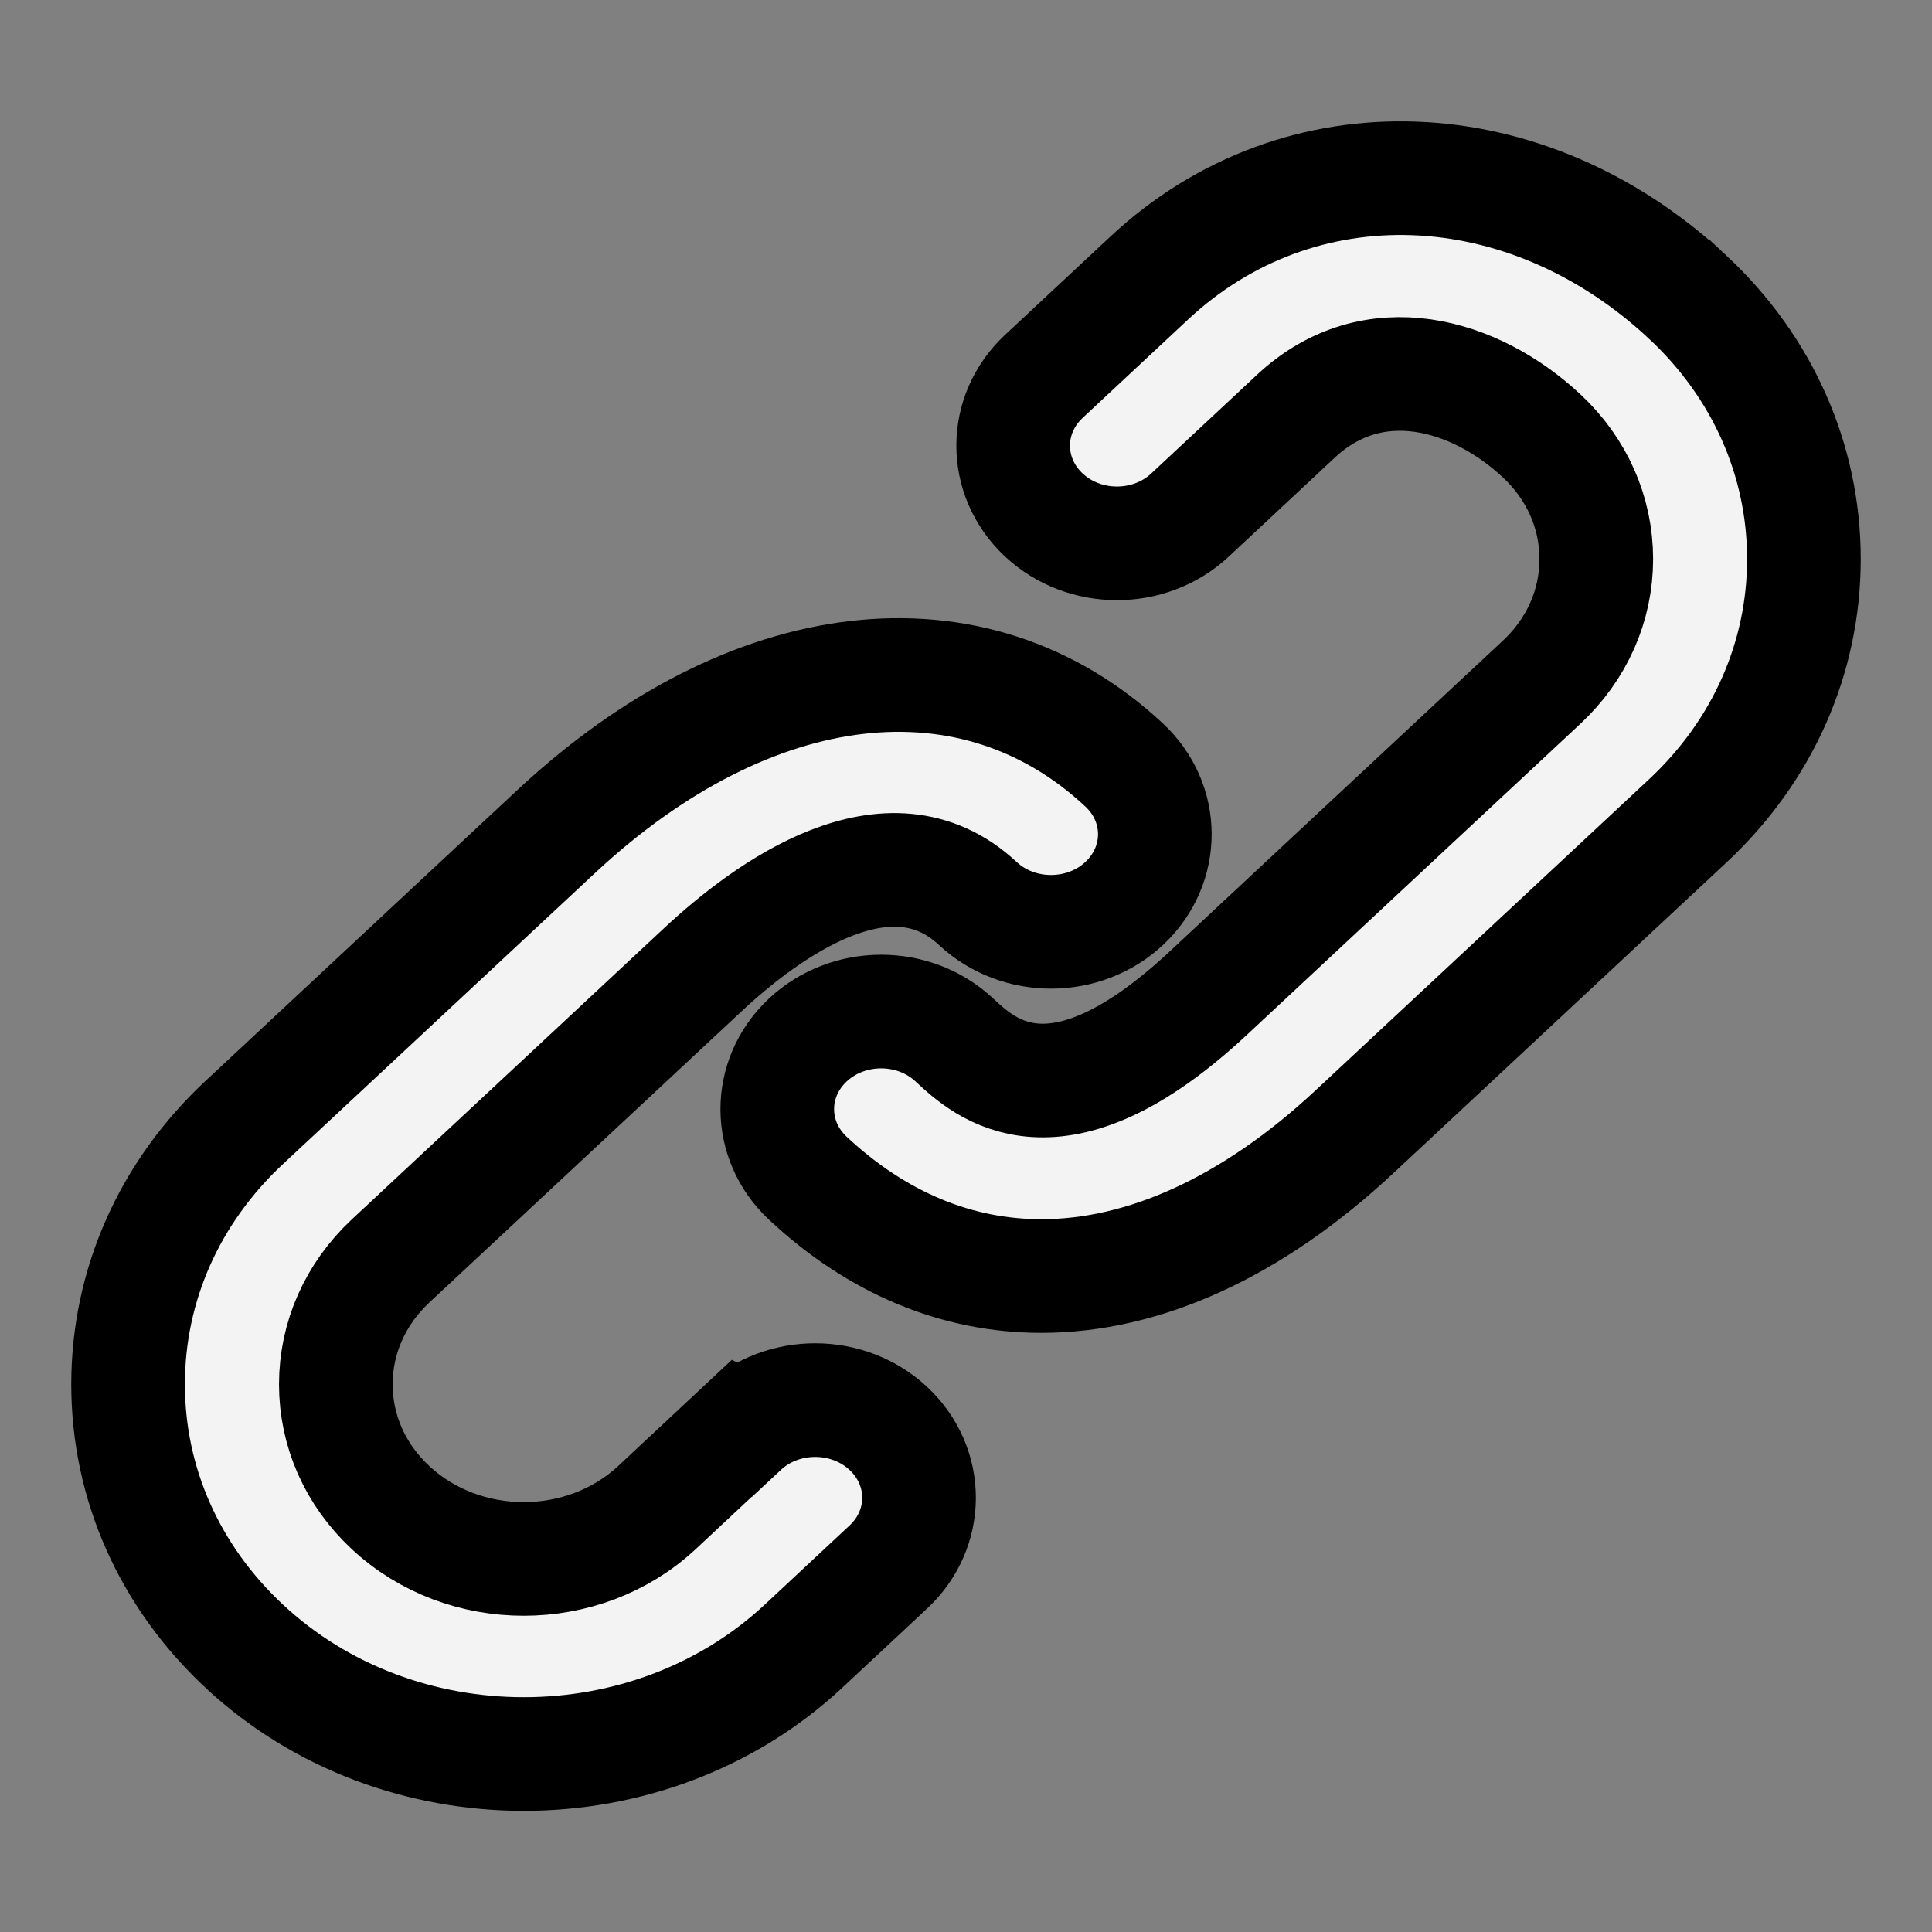 <svg width="17" height="17" xmlns="http://www.w3.org/2000/svg">

 <rect width="100%" height="100%" fill="#808080" stroke="none"/>

 <g>
  <title>background</title>
  <rect fill="none" id="canvas_background" height="19" width="19" y="-1" x="-1"/>
 </g>
 <g>
  <title>Layer 1</title>
  <path fill="#f3f3f3" stroke="null" id="svg_2" d="m6.527,12.568l-0.746,0.697c-0.647,0.603 -1.699,0.603 -2.345,0c-0.311,-0.29 -0.481,-0.675 -0.481,-1.084s0.171,-0.795 0.481,-1.085l2.747,-2.562c0.569,-0.531 1.64,-1.312 2.421,-0.584c0.358,0.334 0.937,0.332 1.292,-0.004c0.356,-0.337 0.354,-0.881 -0.005,-1.215c-1.327,-1.238 -3.287,-1.009 -4.995,0.584l-2.747,2.562c-0.659,0.615 -1.022,1.433 -1.022,2.304s0.363,1.689 1.022,2.304c0.678,0.633 1.569,0.949 2.46,0.949c0.891,0 1.782,-0.316 2.461,-0.949l0.747,-0.697c0.358,-0.334 0.36,-0.878 0.004,-1.215c-0.355,-0.336 -0.934,-0.338 -1.292,-0.004zm8.324,-9.953c-1.425,-1.329 -3.417,-1.401 -4.736,-0.171l-0.93,0.868c-0.358,0.334 -0.36,0.878 -0.005,1.215c0.356,0.337 0.934,0.339 1.292,0.004l0.93,-0.868c0.683,-0.638 1.578,-0.373 2.162,0.171c0.311,0.29 0.482,0.675 0.482,1.085c0,0.41 -0.171,0.795 -0.482,1.085l-2.93,2.733c-1.34,1.25 -1.969,0.663 -2.237,0.413c-0.358,-0.334 -0.936,-0.332 -1.292,0.004c-0.356,0.337 -0.354,0.881 0.005,1.215c0.615,0.574 1.317,0.859 2.053,0.859c0.901,0 1.853,-0.427 2.758,-1.272l2.93,-2.733c0.659,-0.615 1.022,-1.433 1.022,-2.304c0,-0.87 -0.363,-1.689 -1.022,-2.304z"/>
 </g>
</svg>